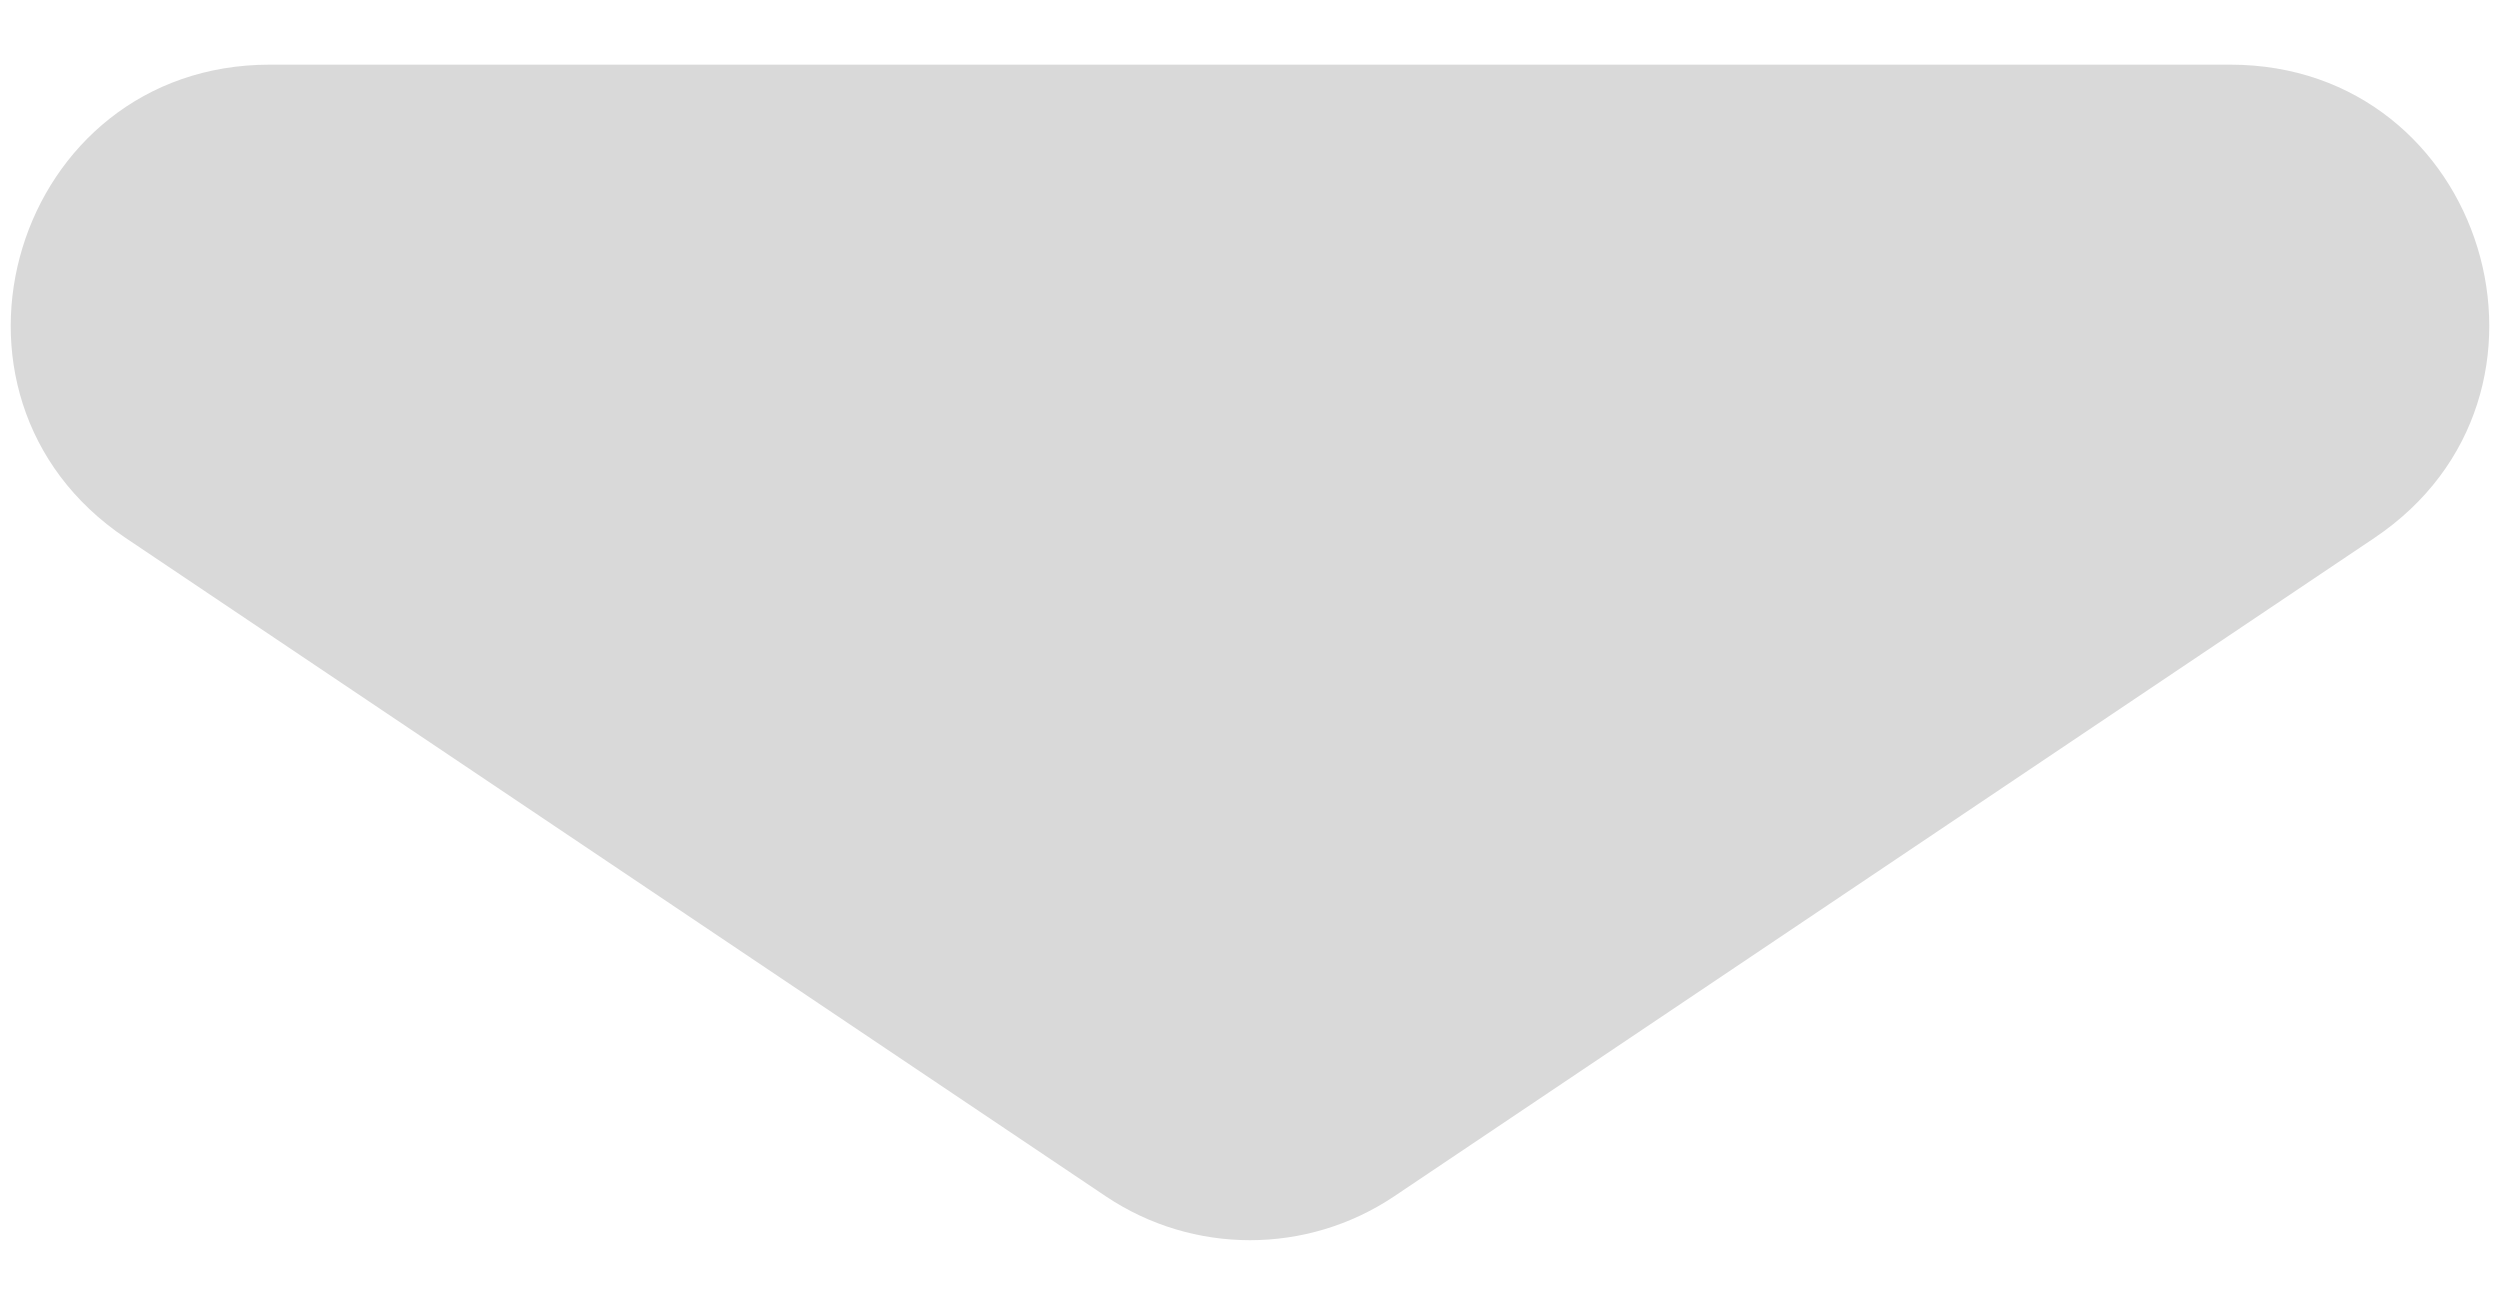 <svg width="29" height="15" viewBox="0 0 29 15" fill="none" xmlns="http://www.w3.org/2000/svg">
<path d="M12.827 13.877C13.839 14.556 15.161 14.556 16.173 13.877L27.543 6.24C30.002 4.588 28.833 0.75 25.87 0.75H3.13C0.167 0.75 -1.002 4.588 1.457 6.24L12.827 13.877Z" fill="#D9D9D9"/>
</svg>
